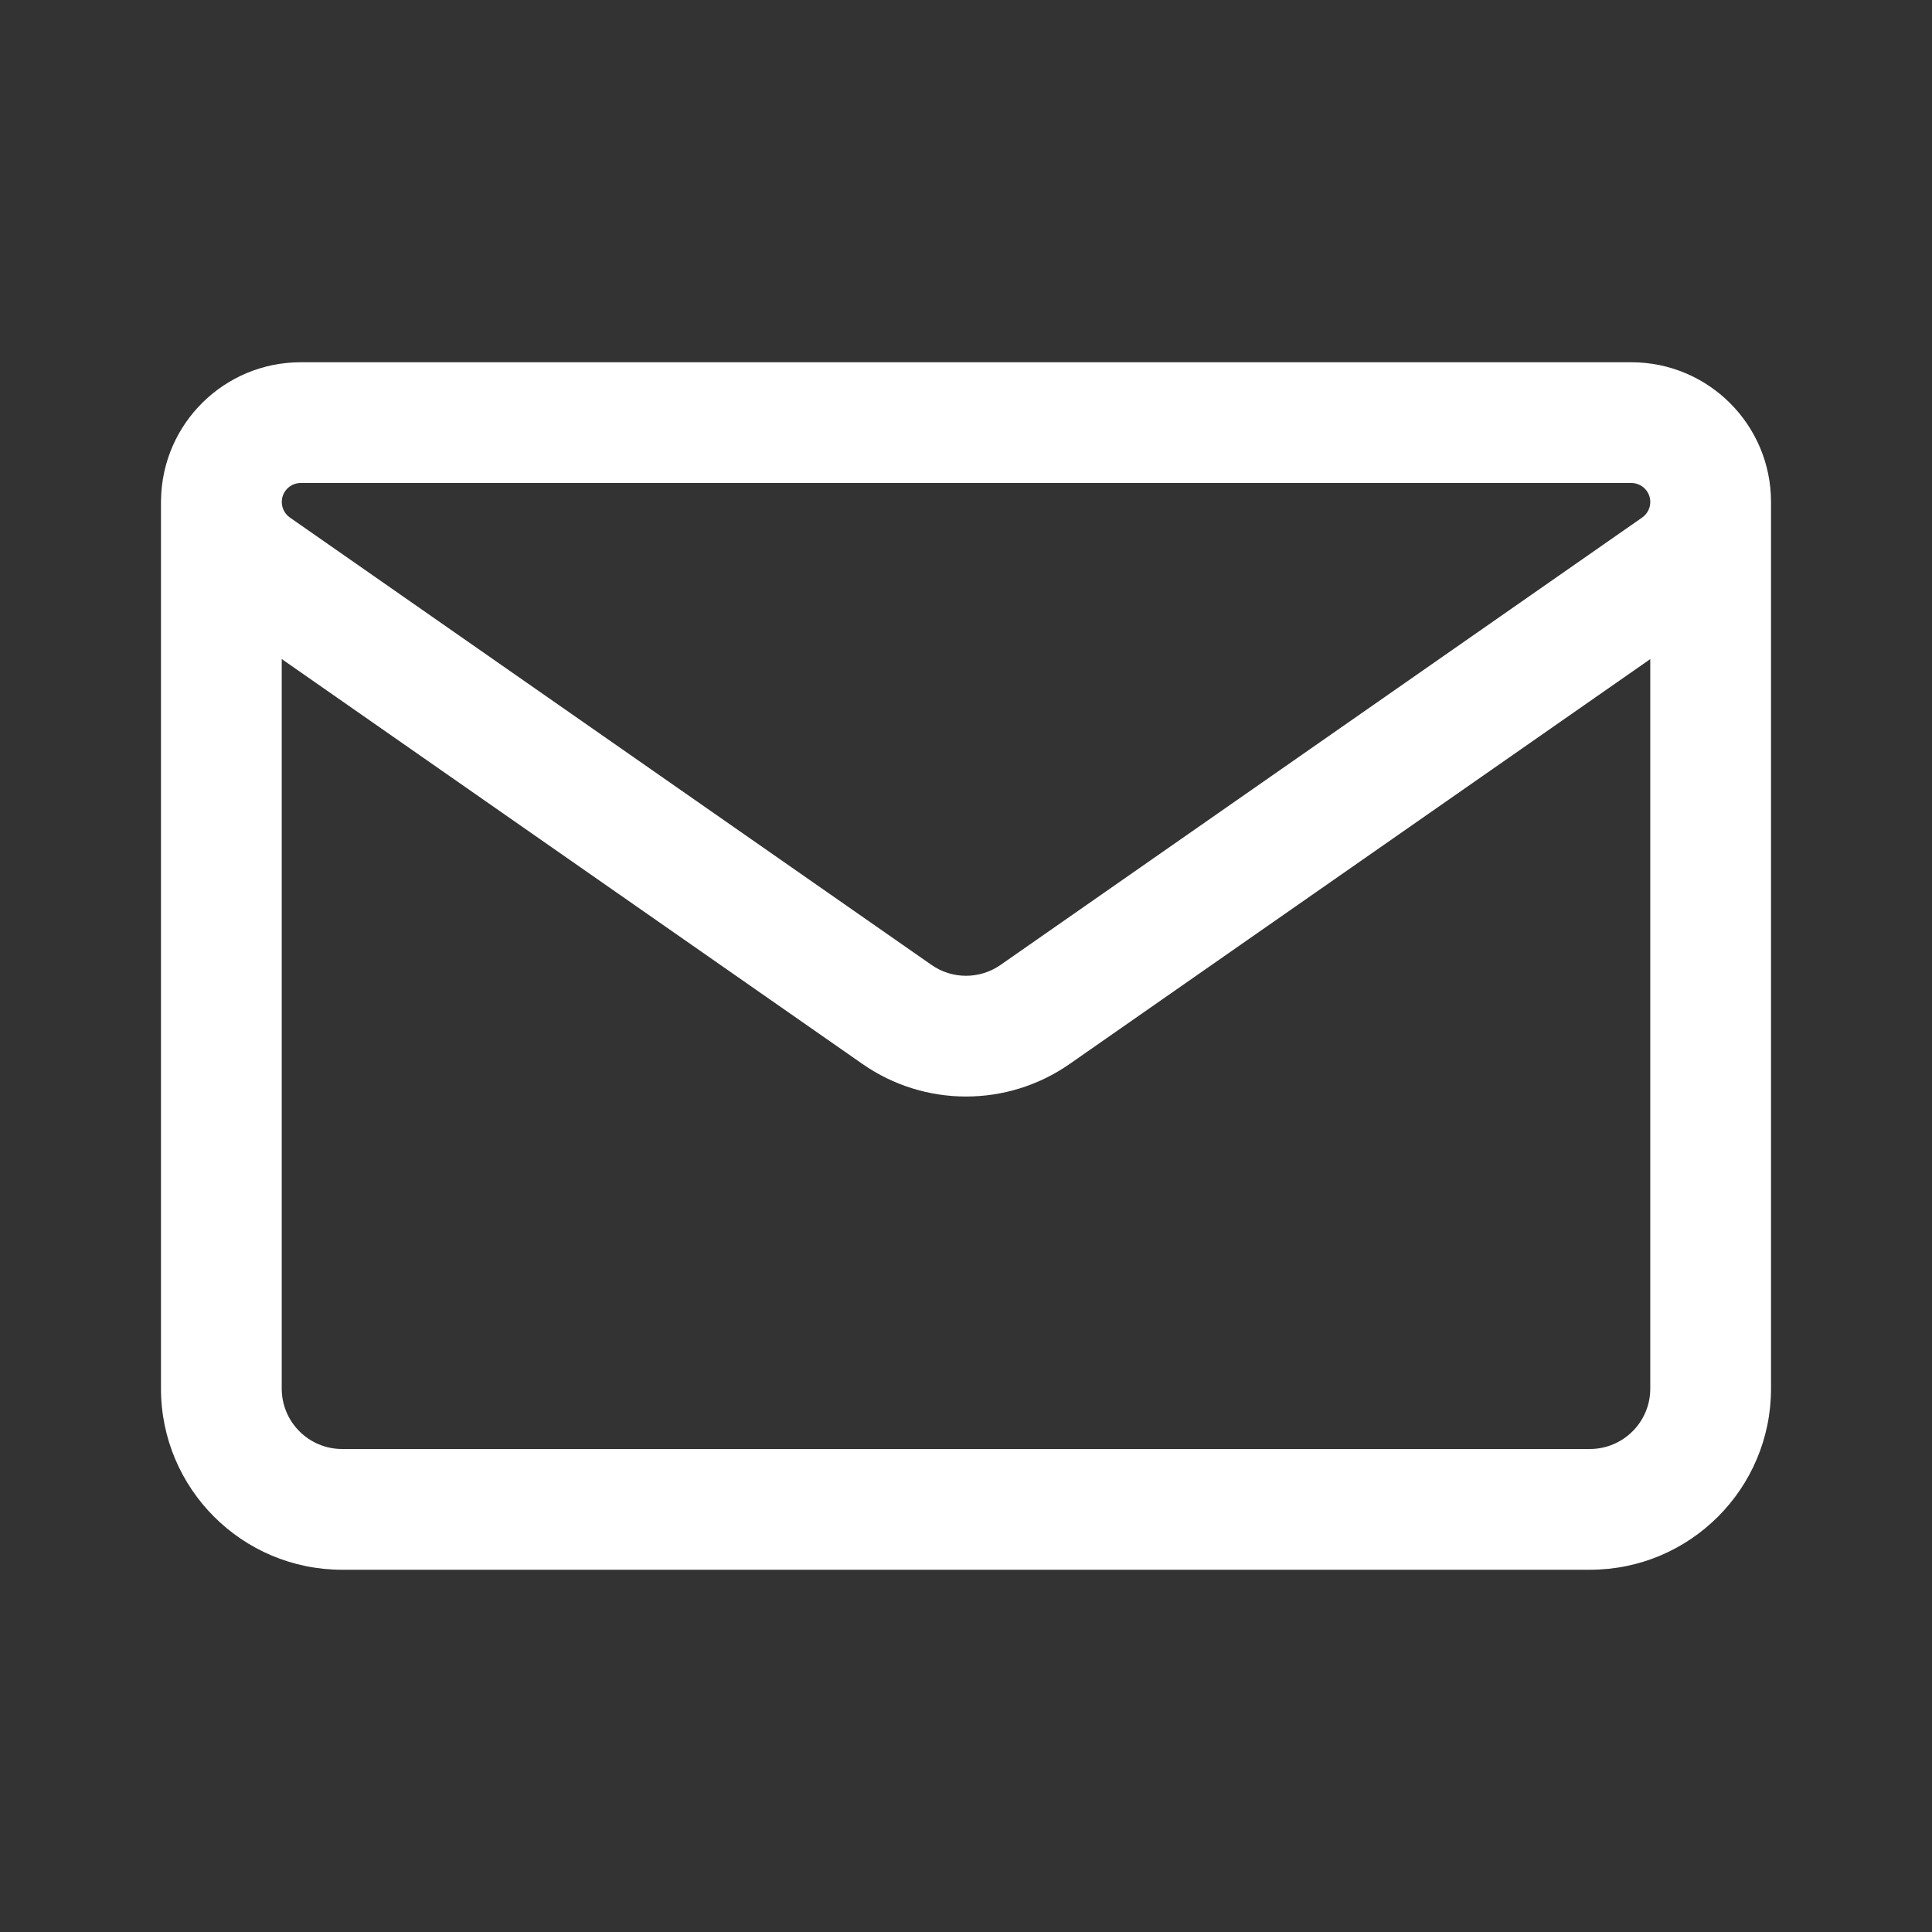 <svg width="34" height="34" viewBox="0 0 34 34" fill="none" xmlns="http://www.w3.org/2000/svg">
<rect x="0" y="0" width="34" height="34" fill="#333333" stroke="none"/>
<path fill-rule="evenodd" clip-rule="evenodd" d="M31.167 8.863V24.438C31.167 26.198 29.74 27.625 27.979 27.625H6.021C4.261 27.625 2.833 26.198 2.833 24.438V8.831C2.833 8.817 2.834 8.802 2.834 8.788C2.859 7.451 3.95 6.375 5.293 6.375H28.708C30.066 6.375 31.167 7.476 31.167 8.834C31.167 8.844 31.167 8.853 31.167 8.863ZM4.958 11.598V24.438C4.958 25.024 5.434 25.5 6.021 25.5H27.979C28.566 25.5 29.042 25.024 29.042 24.438V11.599L18.824 18.724C17.729 19.488 16.273 19.488 15.178 18.724L4.958 11.598ZM29.042 8.824V8.831V8.845C29.038 8.95 28.986 9.047 28.899 9.108L17.608 16.981C17.243 17.236 16.758 17.236 16.393 16.981L5.102 9.108C5.012 9.045 4.959 8.943 4.959 8.834C4.959 8.649 5.108 8.5 5.293 8.5H28.708C28.889 8.5 29.037 8.644 29.042 8.824Z" fill="white"/>
</svg>
